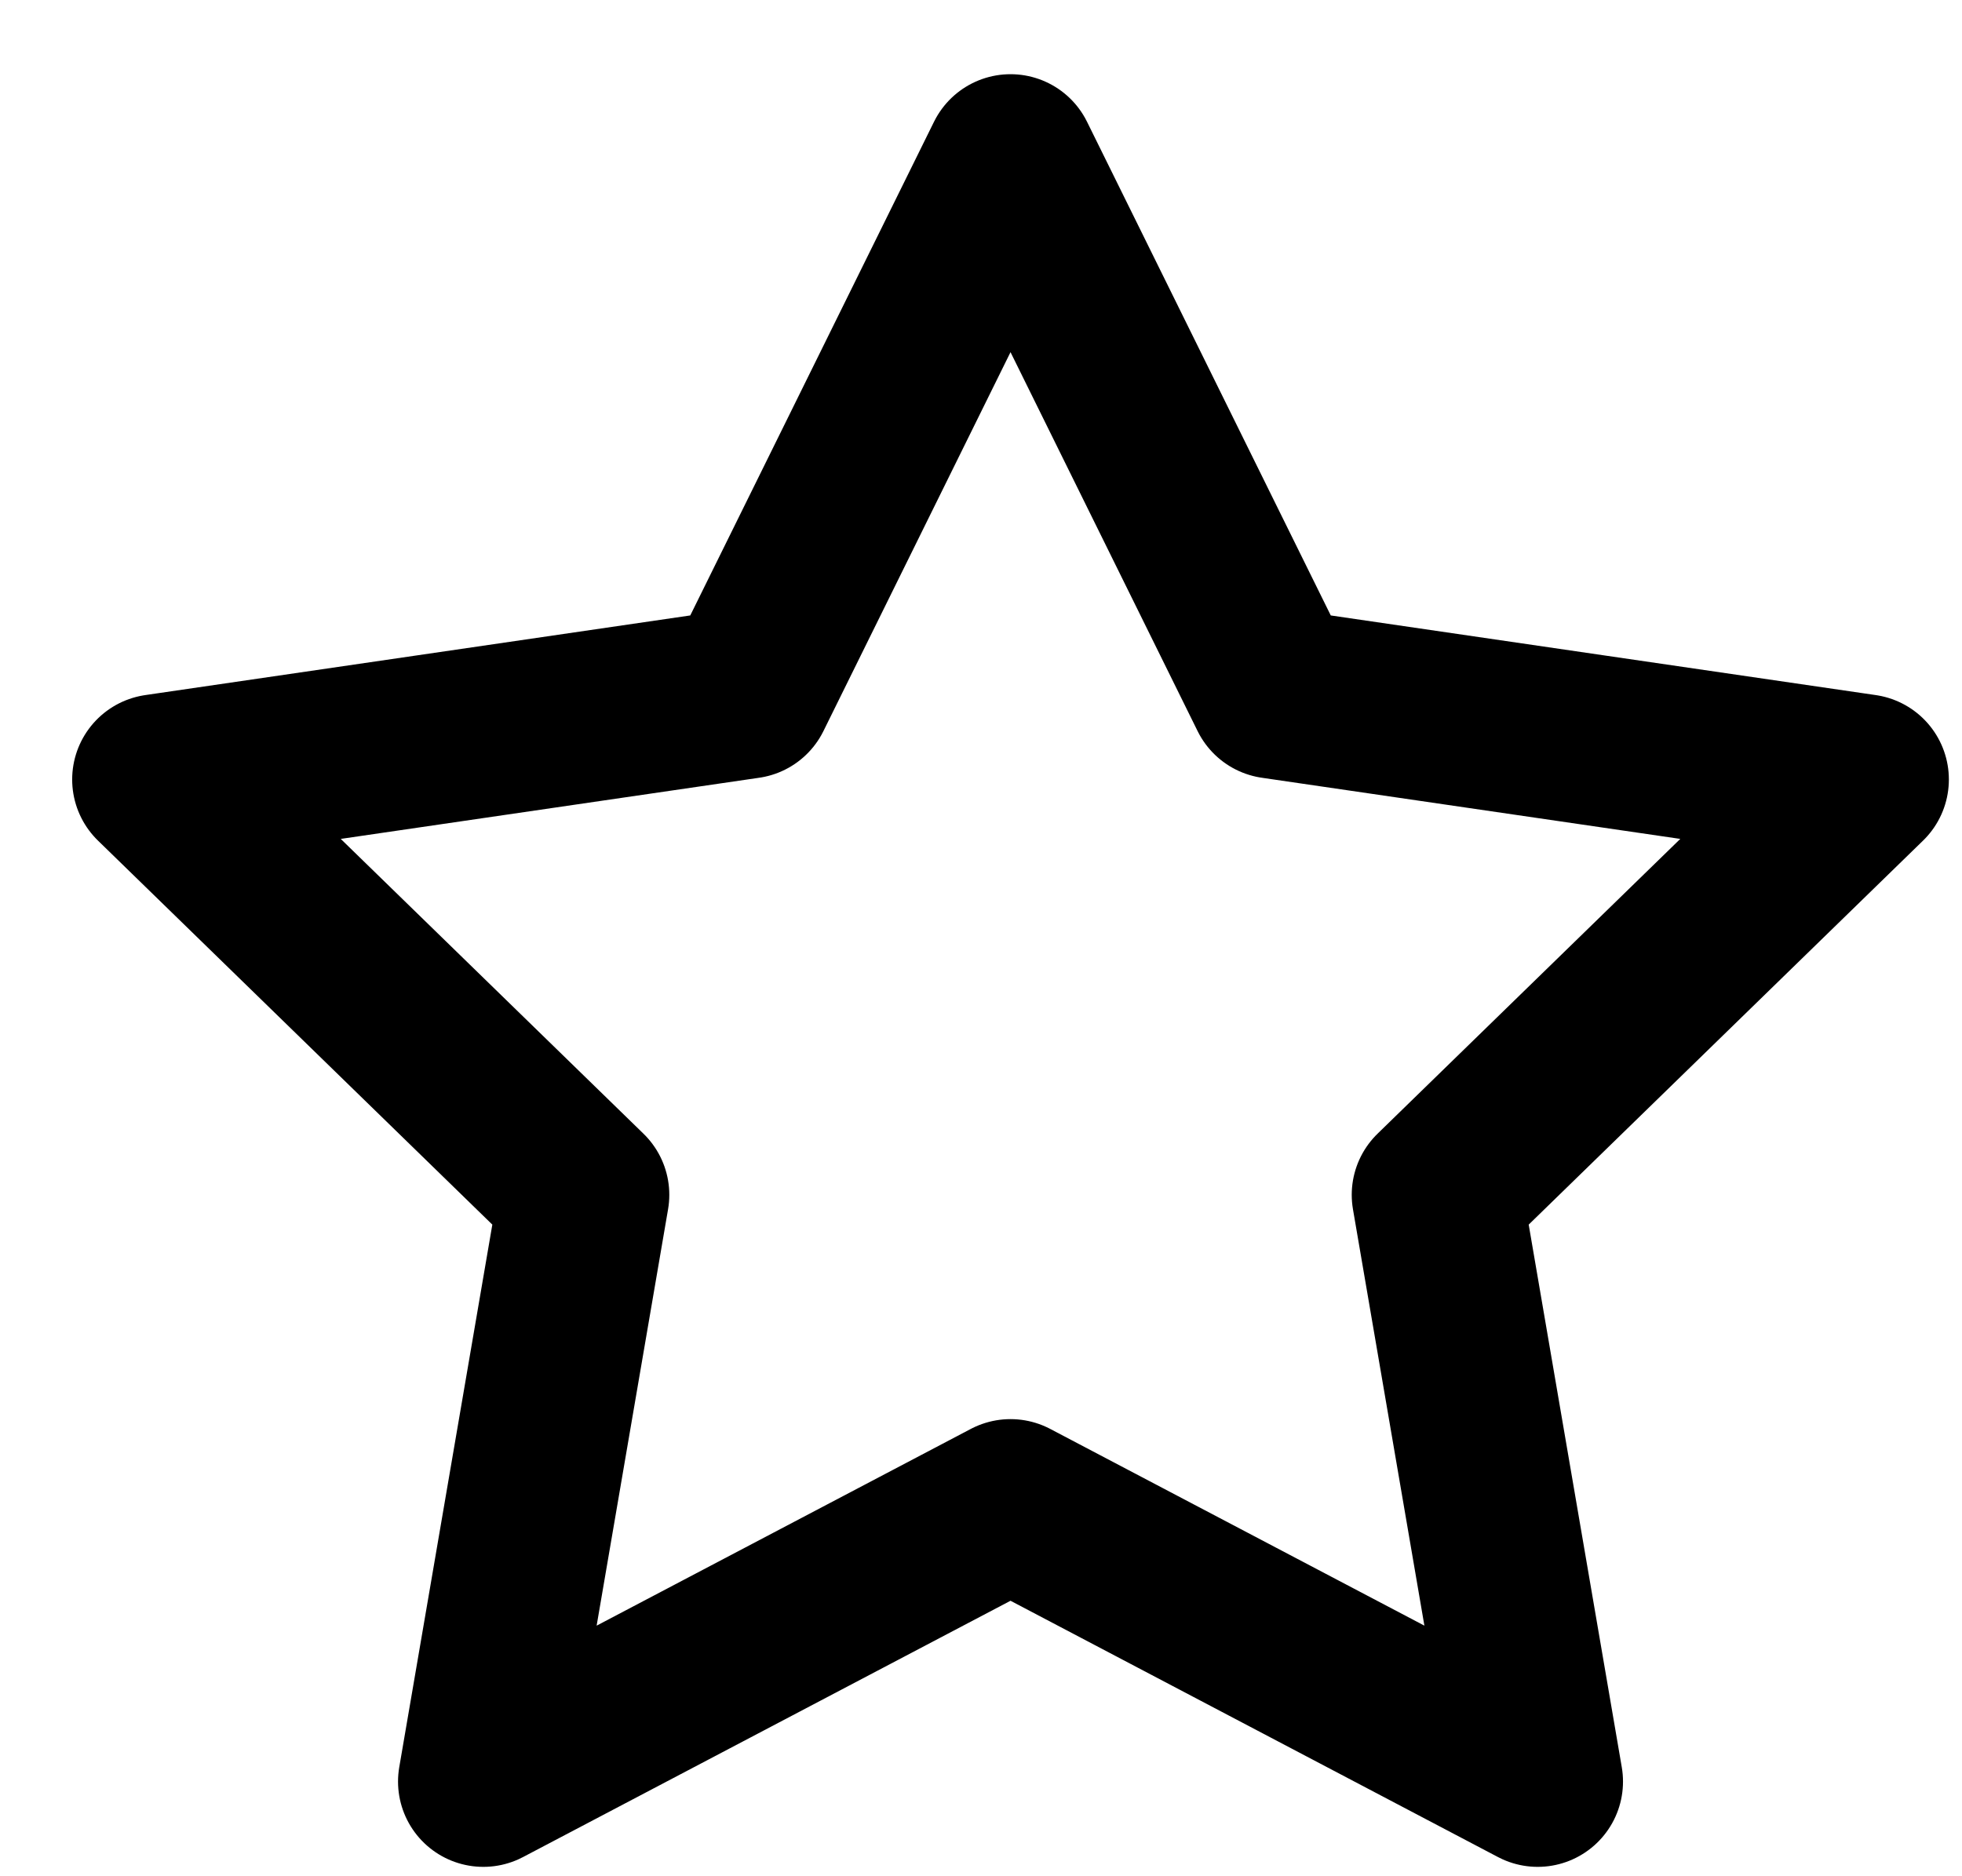 <svg width="23" height="22" viewBox="0 0 23 22" fill="none" xmlns="http://www.w3.org/2000/svg">
<path d="M11.846 1.87L14.936 8.13L21.846 9.14L16.846 14.01L18.026 20.89L11.846 17.64L5.666 20.89L6.846 14.01L1.846 9.14L8.756 8.13L11.846 1.87Z" stroke="black" stroke-width="2" stroke-linecap="round" stroke-linejoin="round"/>
</svg>
